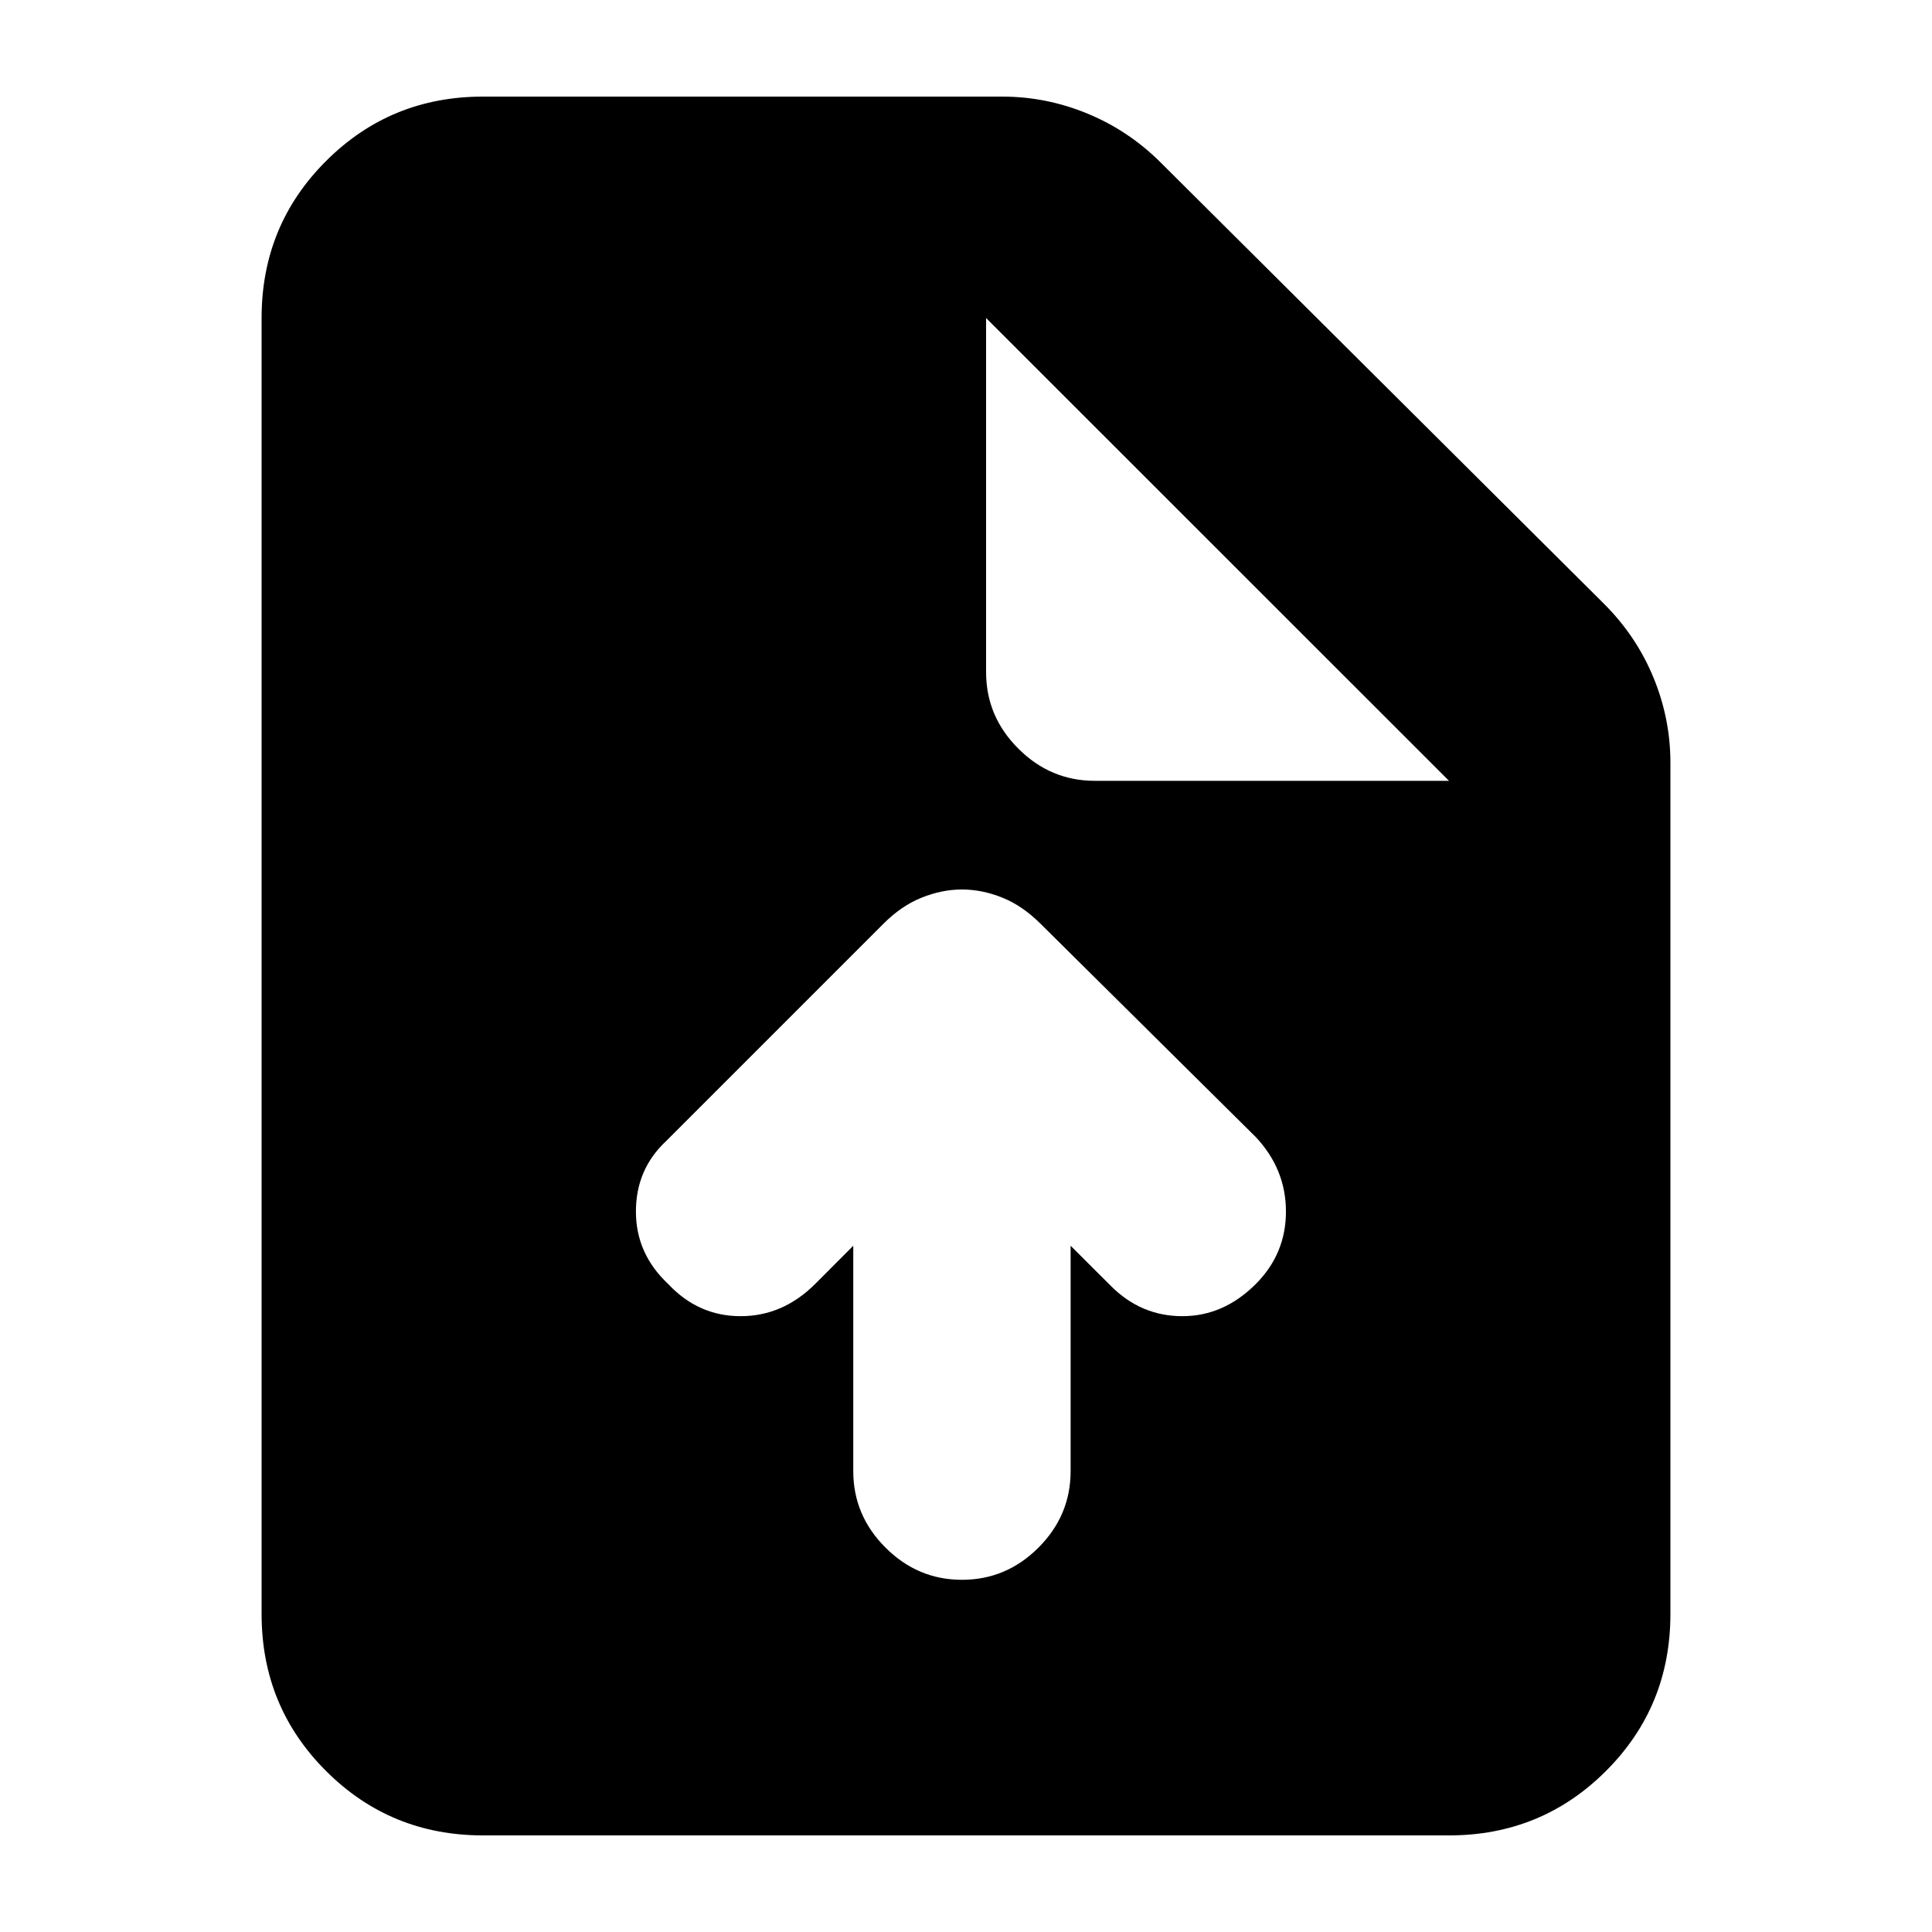 <svg xmlns="http://www.w3.org/2000/svg" height="20" width="20"><path d="M9.958 16.354Q10.417 16.354 10.75 16.021Q11.083 15.688 11.083 15.229V12.896L11.5 13.312Q11.812 13.625 12.24 13.625Q12.667 13.625 13 13.292Q13.312 12.979 13.312 12.542Q13.312 12.104 13 11.771L10.771 9.562Q10.583 9.375 10.375 9.292Q10.167 9.208 9.958 9.208Q9.75 9.208 9.542 9.292Q9.333 9.375 9.146 9.562L6.896 11.812Q6.583 12.104 6.583 12.542Q6.583 12.979 6.917 13.292Q7.229 13.625 7.667 13.625Q8.104 13.625 8.438 13.292L8.833 12.896V15.229Q8.833 15.688 9.167 16.021Q9.5 16.354 9.958 16.354ZM5 19Q4.042 19 3.375 18.333Q2.708 17.667 2.708 16.708V3.292Q2.708 2.333 3.375 1.667Q4.042 1 5 1H10.375Q10.833 1 11.26 1.177Q11.688 1.354 12.021 1.688L16.604 6.25Q16.938 6.583 17.115 7.01Q17.292 7.438 17.292 7.896V16.708Q17.292 17.667 16.625 18.333Q15.958 19 15 19ZM11.333 8.083H15L10.208 3.292V6.958Q10.208 7.417 10.542 7.75Q10.875 8.083 11.333 8.083Z"/></svg>